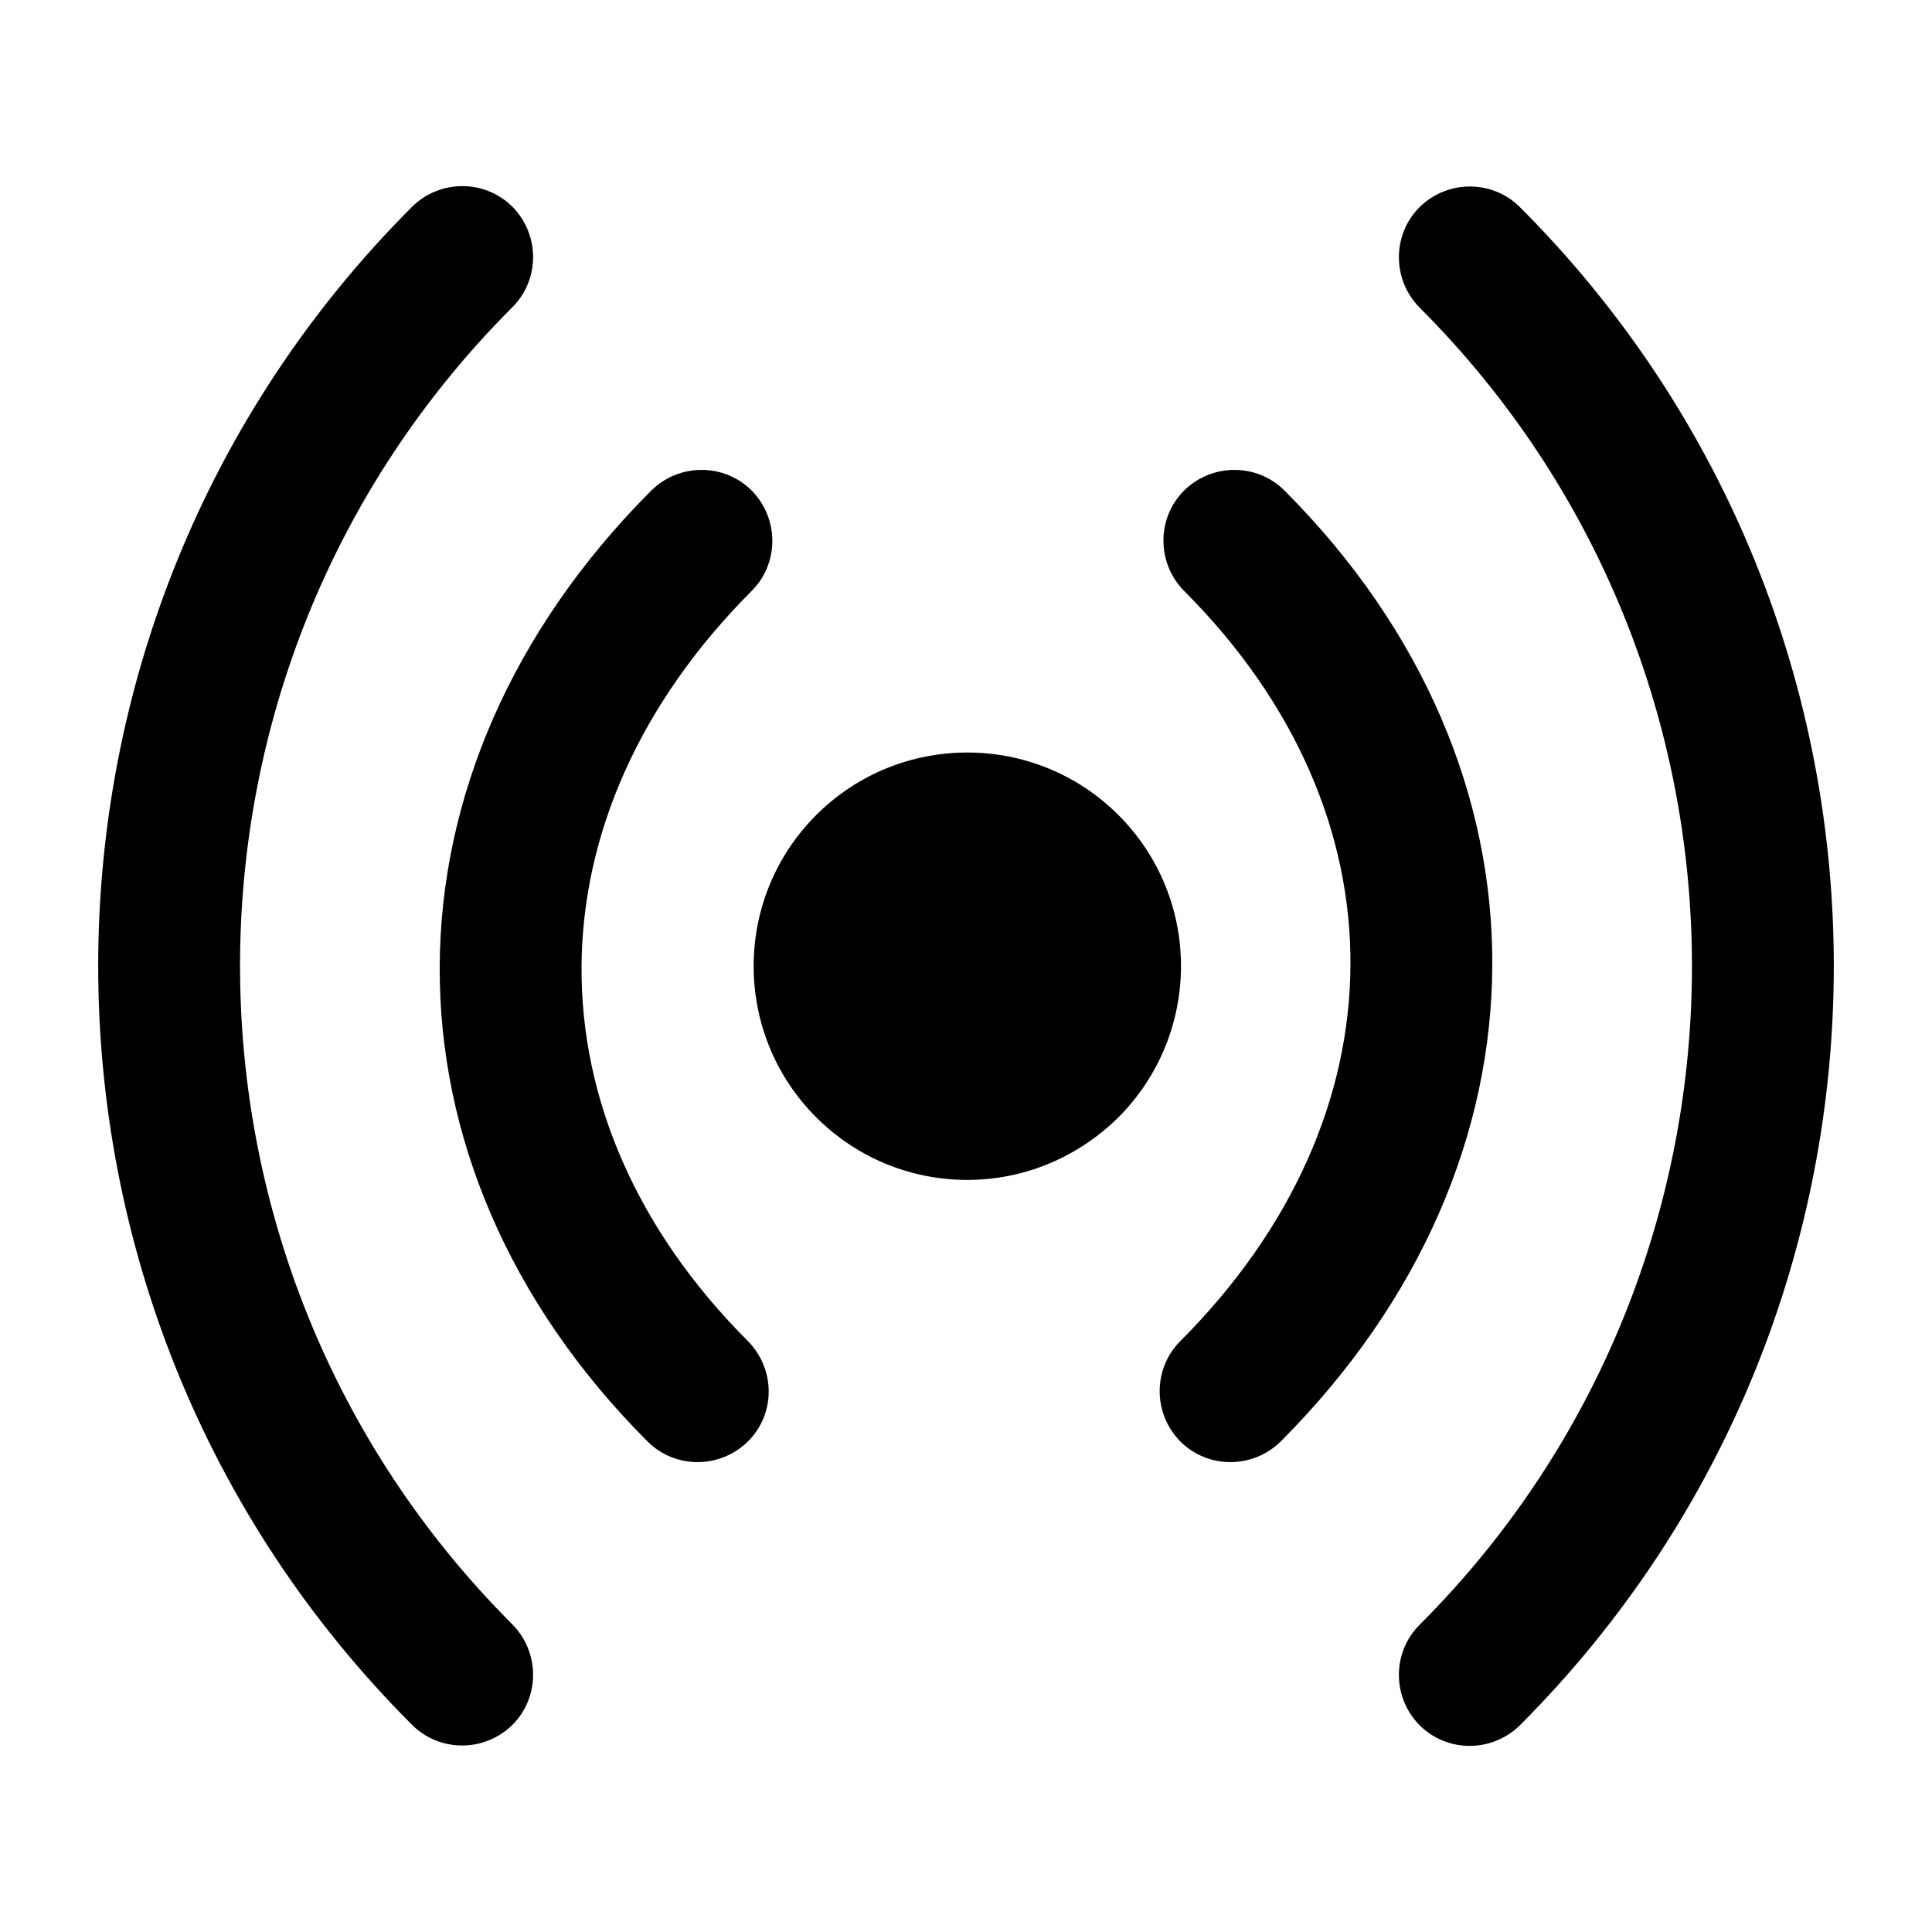 <?xml version="1.0" encoding="utf-8"?>
<!-- Generator: Adobe Illustrator 19.1.0, SVG Export Plug-In . SVG Version: 6.00 Build 0)  -->
<!DOCTYPE svg PUBLIC "-//W3C//DTD SVG 1.1//EN" "http://www.w3.org/Graphics/SVG/1.1/DTD/svg11.dtd">
<svg version="1.1" id="Layer_1" xmlns="http://www.w3.org/2000/svg" xmlns:xlink="http://www.w3.org/1999/xlink" x="0px" y="0px"
	 viewBox="0 0 512 512" enable-background="new 0 0 512 512" xml:space="preserve">
<g>
	<path d="M402.8,54.9c-7.3-7.3-19.2-7.3-26.6,0c-7.3,7.3-7.3,19.2,0,26.6c96.2,96.2,96.3,252.8,0,349.1c-7.3,7.3-7.3,19.2,0,26.6
		c7.3,7.3,19.2,7.3,26.6,0C513.7,346.2,513.7,165.8,402.8,54.9z"/>
	<path d="M296.4,216c-22.1-22.1-58-22.1-80.1,0c-22.1,22.1-22.1,58,0,80.1c15.6,15.6,38,20.2,57.6,13.8c8.2-2.7,15.9-7.3,22.5-13.8
		C318.5,273.9,318.5,238.1,296.4,216z"/>
	<path d="M109.2,457.1c7.3,7.3,19.2,7.3,26.6,0c7.3-7.3,7.3-19.2,0-26.6c-96.2-96.2-96.3-252.8,0-349.1c7.3-7.3,7.3-19.2,0-26.6
		c-7.3-7.3-19.2-7.3-26.6,0C-1.7,165.8-1.7,346.2,109.2,457.1z"/>
	<g>
		<path d="M340.4,130c-7.3-7.3-19.2-7.3-26.6,0c-7.3,7.3-7.3,19.2,0,26.6c59.2,59.2,58.7,139-1,198.8c-7.3,7.3-7.3,19.2,0,26.6
			c7.3,7.3,19.2,7.3,26.6,0C413.8,307.5,414.2,203.9,340.4,130z"/>
		<path d="M171.6,382c7.3,7.3,19.2,7.3,26.6,0s7.3-19.2,0-26.6c-59.2-59.2-58.7-139,1-198.8c7.3-7.3,7.3-19.2,0-26.6
			c-7.3-7.3-19.2-7.3-26.6,0C98.2,204.5,97.8,308.1,171.6,382z"/>
	</g>
</g>
</svg>
